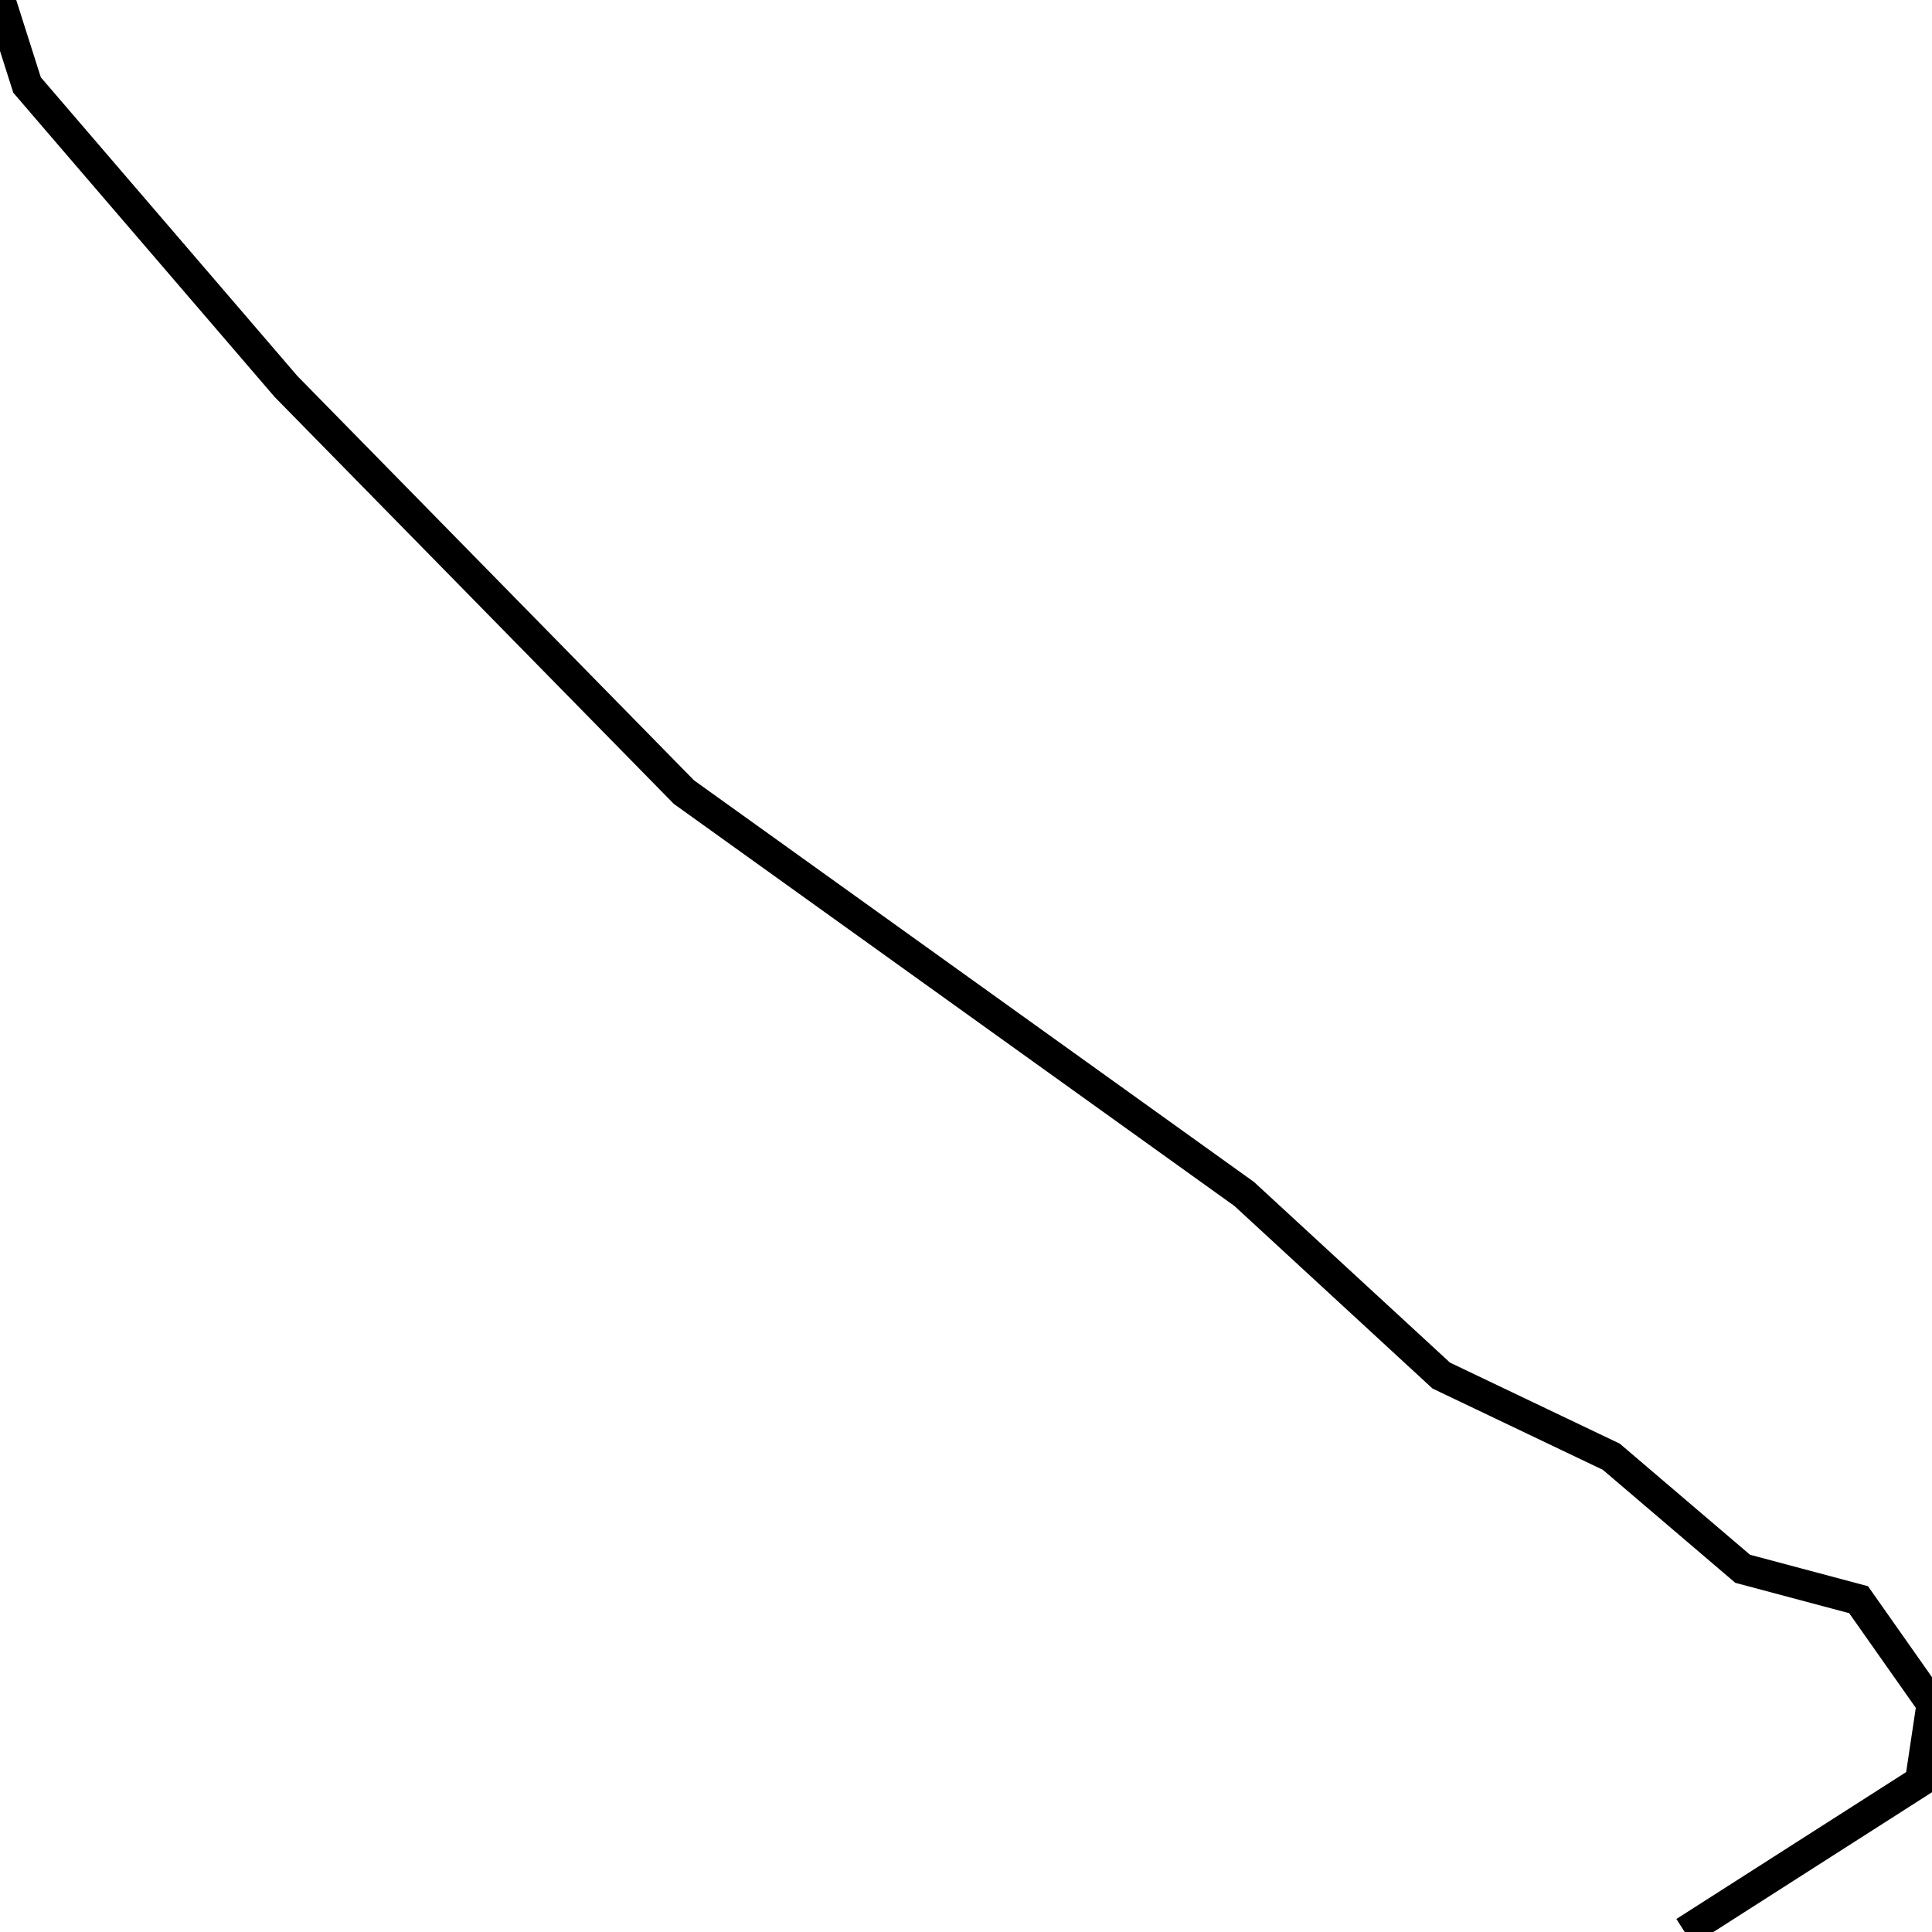 <svg xmlns="http://www.w3.org/2000/svg" viewBox="0 0 500 500"><path d="M0,0l7,22l67,78l103,105l145,104l51,47l44,21l34,29l30,8l19,27l-3,20l-61,39" fill="none" stroke="currentColor" stroke-width="8"/></svg>